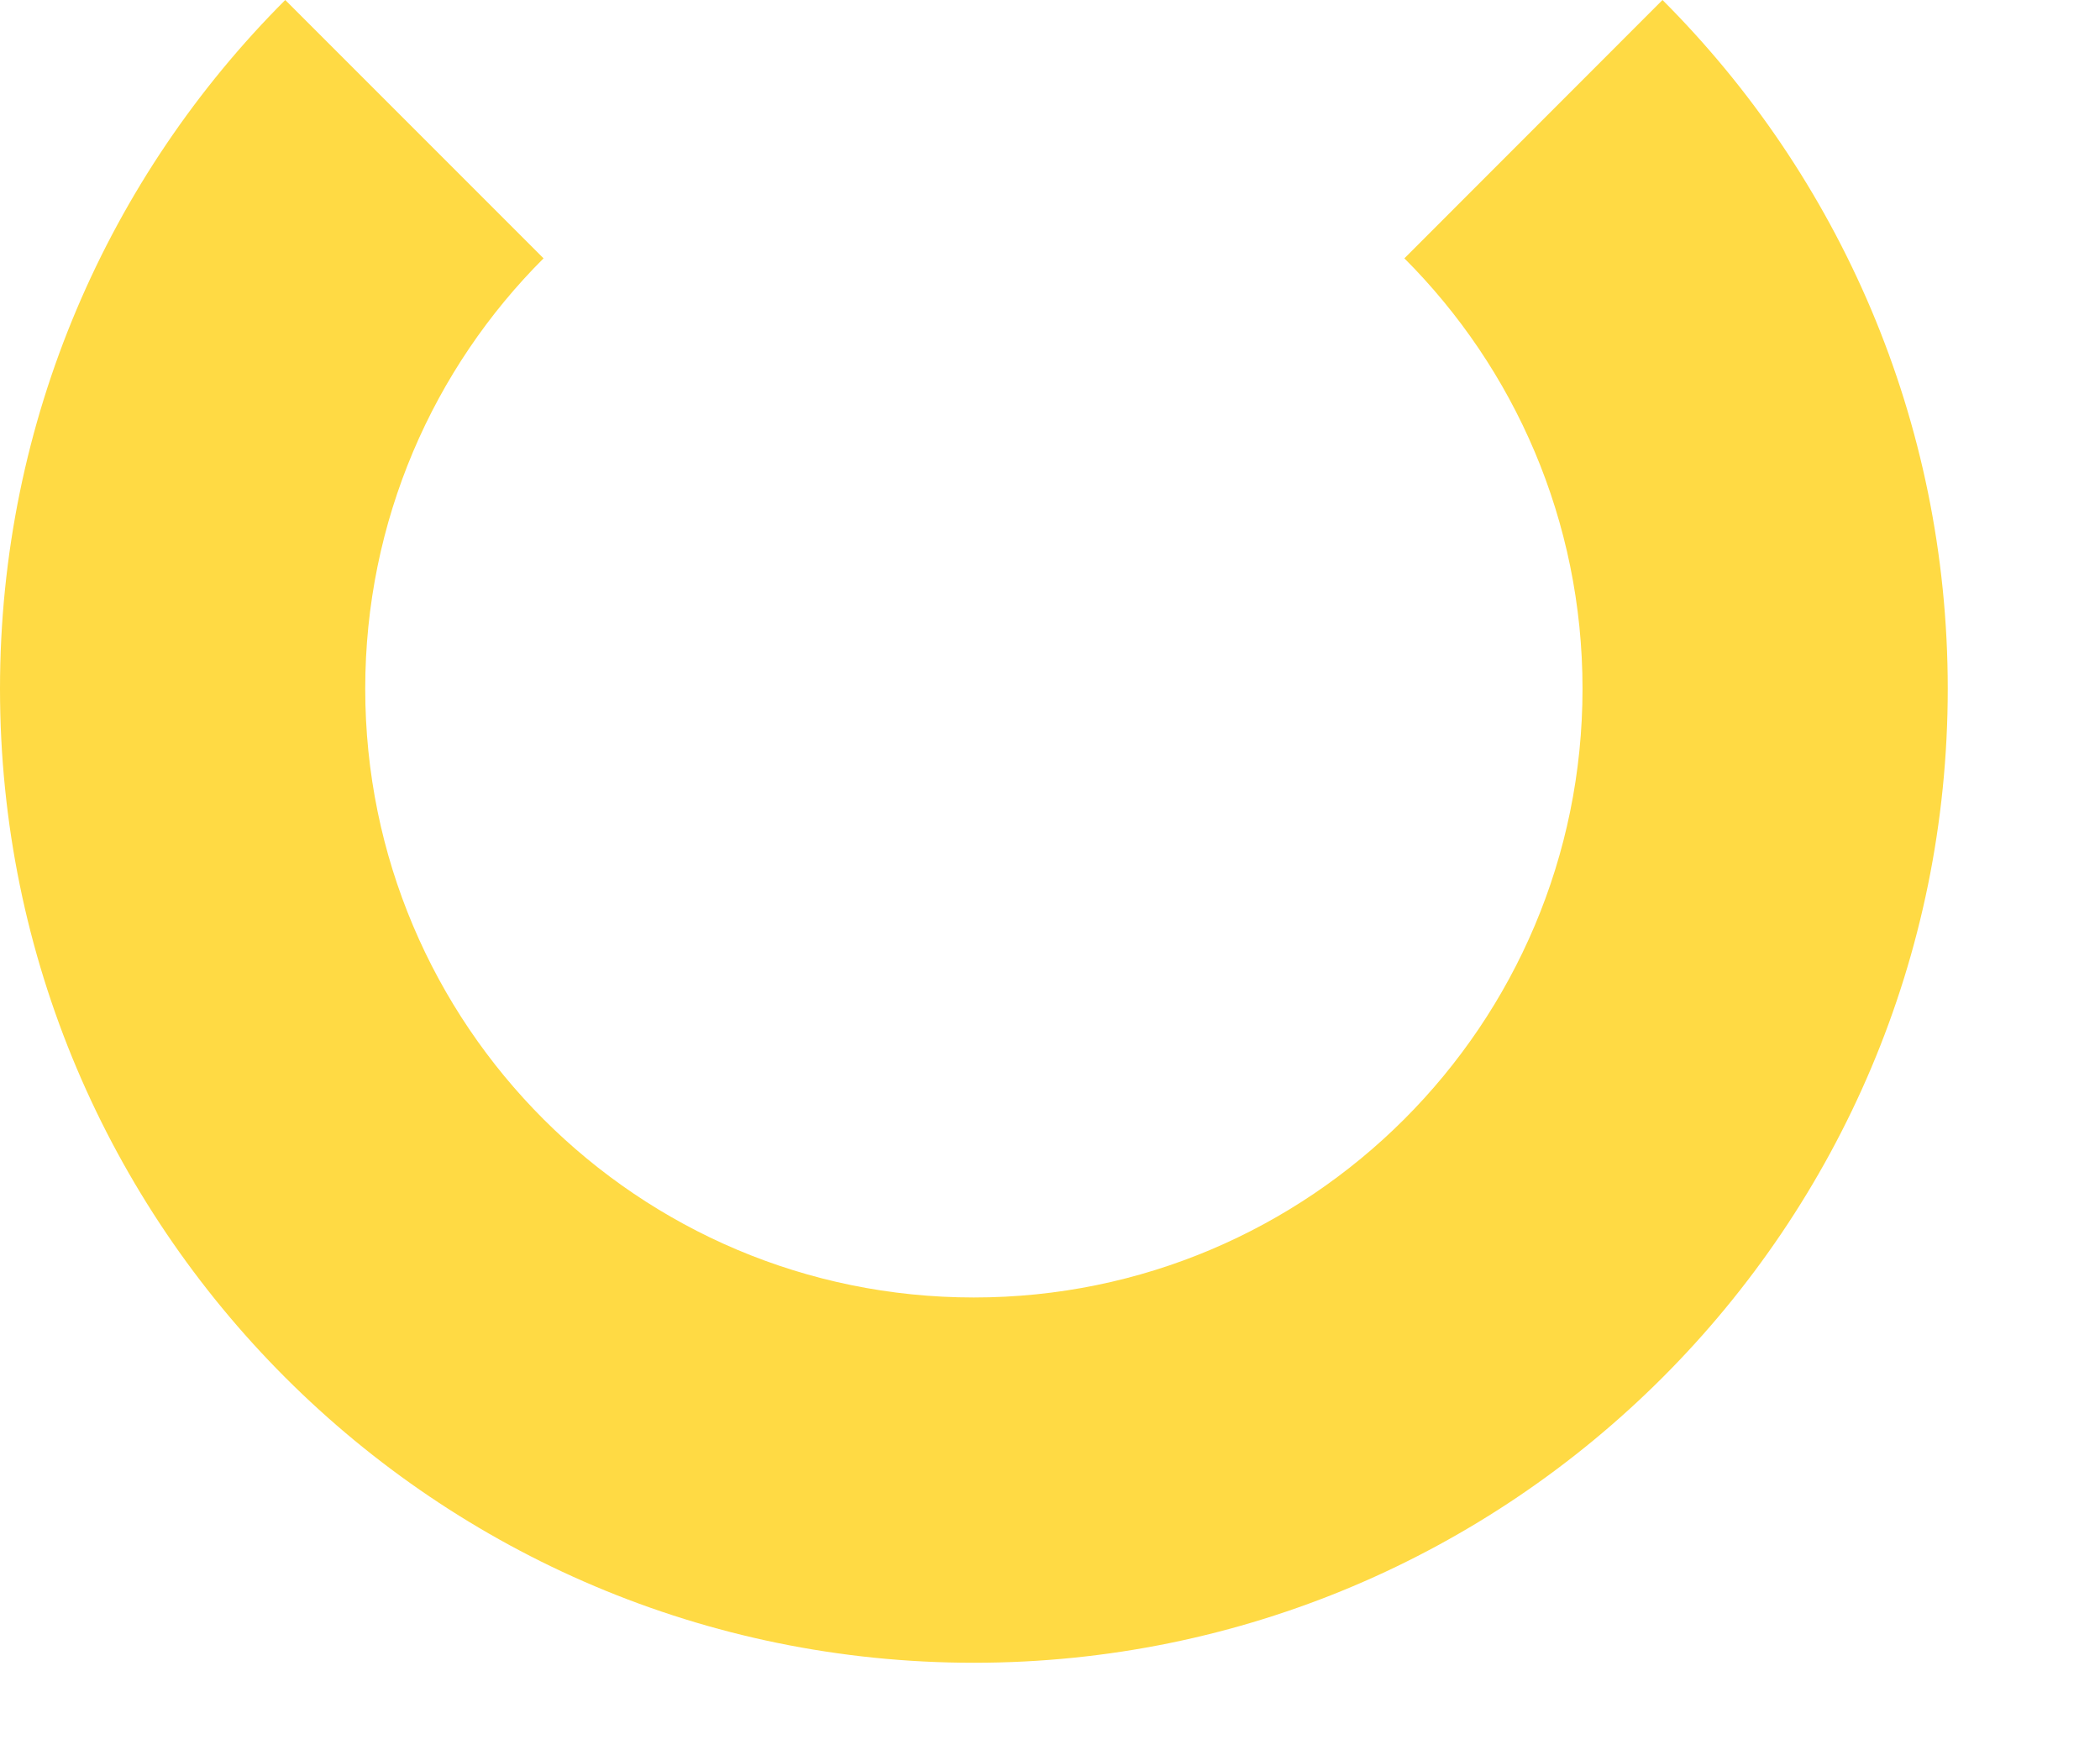 <svg preserveAspectRatio="none" width="100%" height="100%" overflow="visible" style="display: block;" viewBox="0 0 12 10" fill="none" xmlns="http://www.w3.org/2000/svg">
<path id="Vector" d="M9.5 0L8.025 1.476C8.654 2.105 9.043 2.975 9.043 3.935C9.043 5.856 7.486 7.413 5.565 7.413C3.644 7.413 2.087 5.856 2.087 3.935C2.087 2.975 2.476 2.105 3.106 1.476L1.63 0C0.623 1.007 0 2.398 0 3.935C0 7.009 2.492 9.5 5.565 9.5C8.639 9.5 11.13 7.009 11.13 3.935C11.13 2.398 10.507 1.007 9.5 0V0Z" fill="#FFDA44"/>
</svg>
